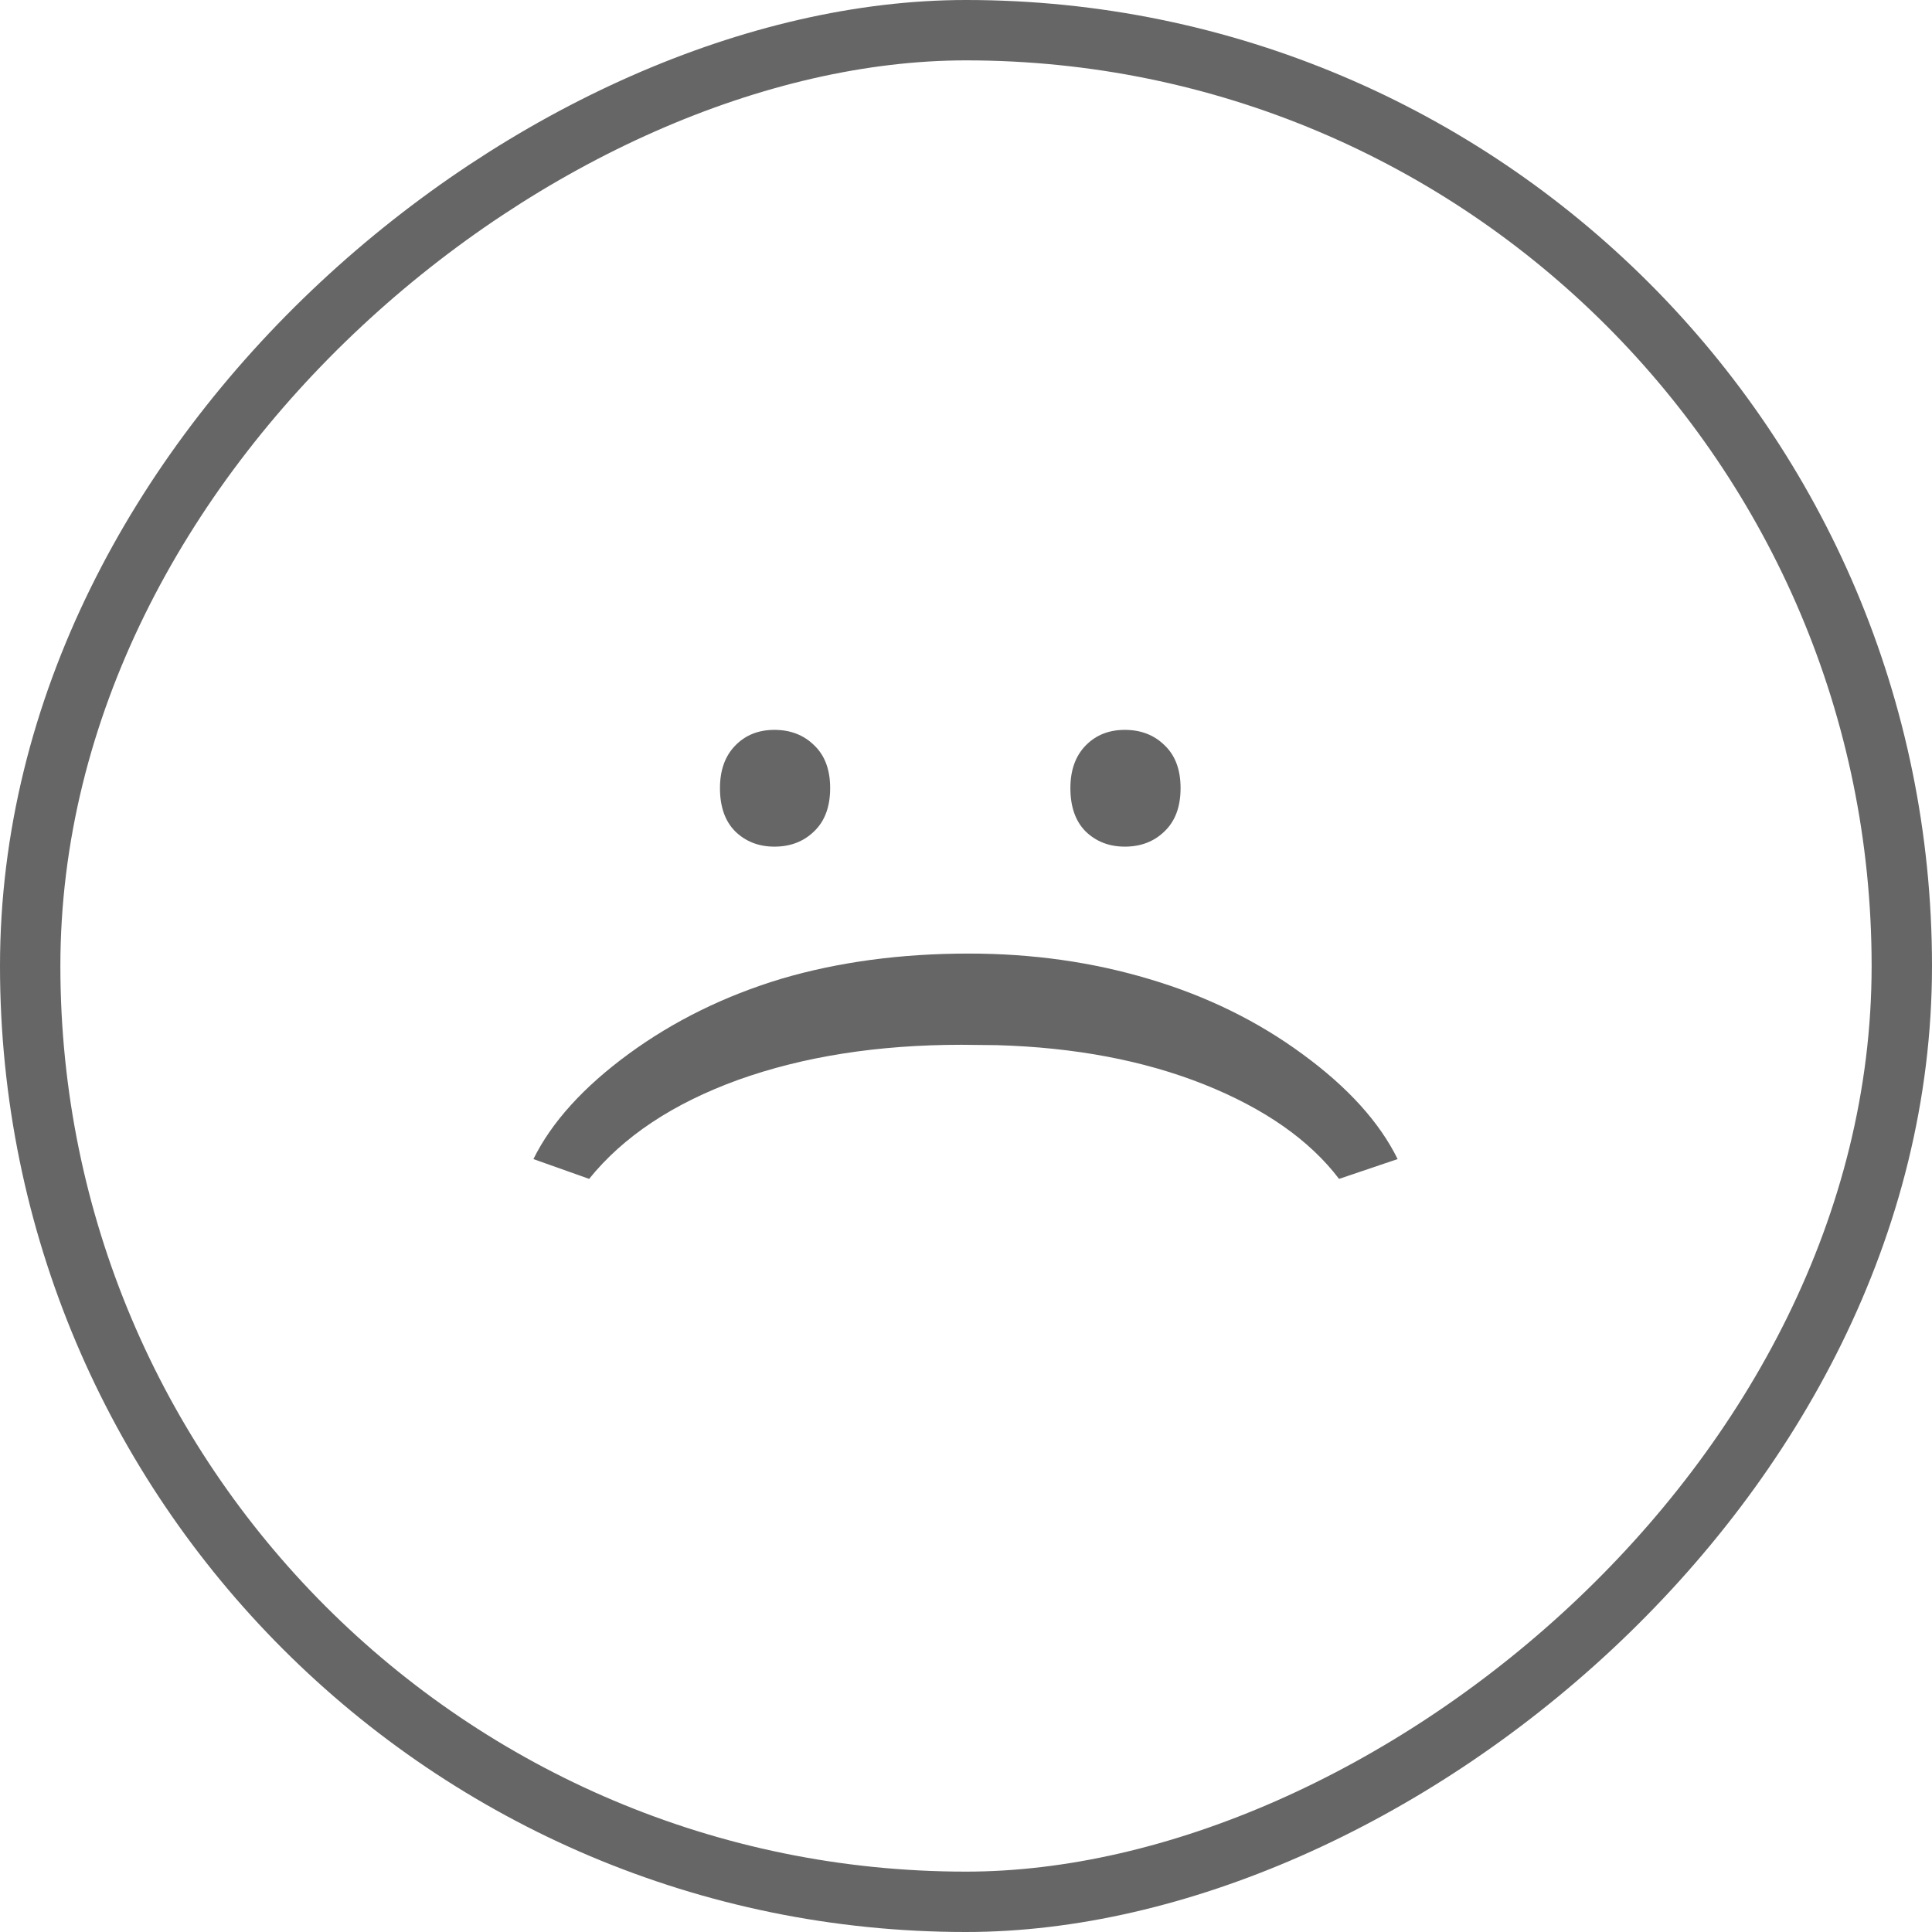 <svg width="32" height="32" viewBox="0 0 32 32" fill="none" xmlns="http://www.w3.org/2000/svg">
<rect x="31.5" y="0.5" width="31" height="31" rx="15.5" transform="rotate(90 31.5 0.5)" stroke="black" stroke-opacity="0.6"/>
<path d="M13.75 13.053C13.75 13.363 13.661 13.602 13.483 13.771C13.31 13.939 13.091 14.023 12.827 14.023C12.567 14.023 12.351 13.939 12.178 13.771C12.009 13.602 11.925 13.363 11.925 13.053C11.925 12.757 12.009 12.522 12.178 12.349C12.346 12.175 12.563 12.089 12.827 12.089C13.091 12.089 13.31 12.173 13.483 12.342C13.661 12.51 13.75 12.747 13.75 13.053ZM19.554 13.053C19.554 13.363 19.465 13.602 19.287 13.771C19.114 13.939 18.895 14.023 18.631 14.023C18.371 14.023 18.155 13.939 17.981 13.771C17.813 13.602 17.729 13.363 17.729 13.053C17.729 12.757 17.813 12.522 17.981 12.349C18.15 12.175 18.366 12.089 18.631 12.089C18.895 12.089 19.114 12.173 19.287 12.342C19.465 12.51 19.554 12.747 19.554 13.053ZM16.047 15.794C17.1 15.794 18.098 15.935 19.041 16.218C19.989 16.5 20.834 16.915 21.577 17.462C22.325 18.009 22.849 18.588 23.149 19.198L22.179 19.526C21.691 18.884 20.946 18.362 19.943 17.961C18.945 17.564 17.801 17.348 16.512 17.311L15.924 17.305C14.543 17.305 13.31 17.498 12.226 17.886C11.146 18.278 10.323 18.825 9.758 19.526L8.835 19.198C9.136 18.588 9.662 18.006 10.414 17.455C11.162 16.908 12.005 16.494 12.943 16.211C13.887 15.933 14.921 15.794 16.047 15.794Z" fill="black" fill-opacity="0.6"/>
</svg>
